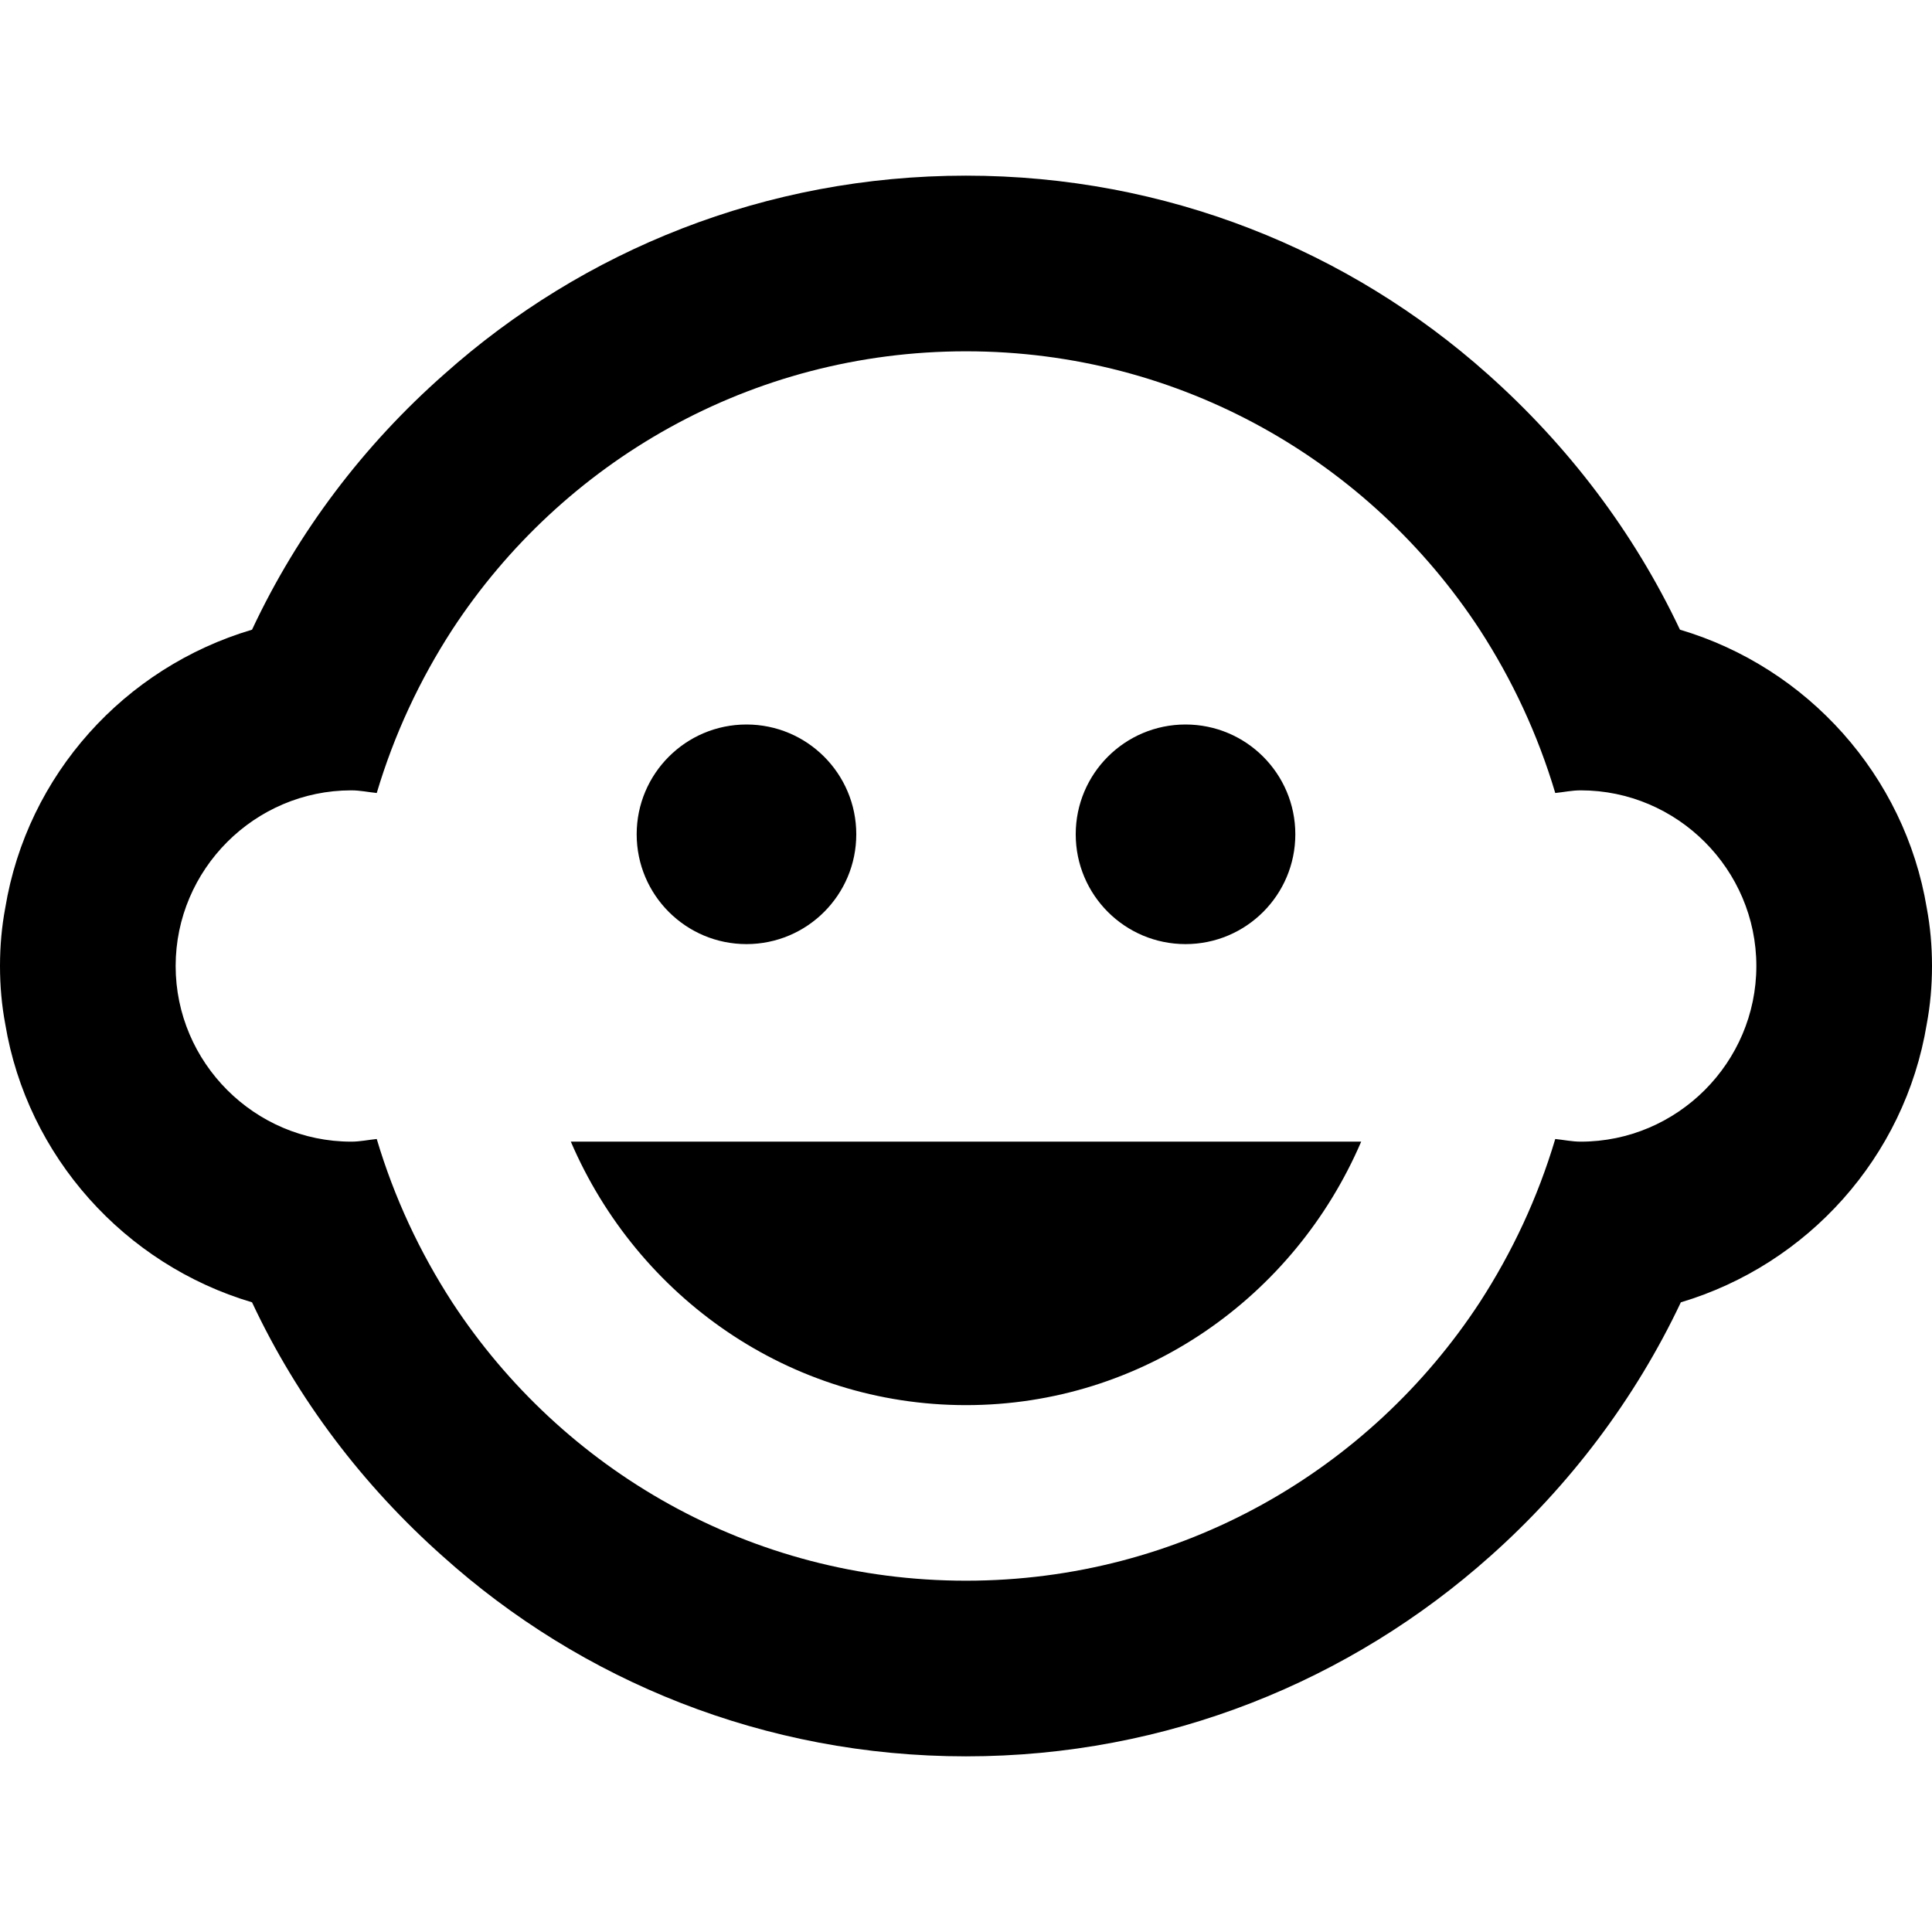 <?xml version="1.0" encoding="UTF-8" standalone="no"?><!DOCTYPE svg PUBLIC "-//W3C//DTD SVG 1.1//EN" "http://www.w3.org/Graphics/SVG/1.1/DTD/svg11.dtd"><svg width="100%" height="100%" viewBox="0 0 24 24" version="1.1" xmlns="http://www.w3.org/2000/svg" xmlns:xlink="http://www.w3.org/1999/xlink" xml:space="preserve" xmlns:serif="http://www.serif.com/" style="fill-rule:evenodd;clip-rule:evenodd;stroke-linejoin:round;stroke-miterlimit:1.414;"><rect x="0" y="0" width="24" height="24" style="fill:none;"/><circle cx="14.727" cy="10.364" r="1.364"/><circle cx="9.273" cy="10.364" r="1.364"/><path d="M23.935,12.72c0.043,-0.229 0.065,-0.469 0.065,-0.72c0,-0.251 -0.022,-0.491 -0.065,-0.72c-0.273,-1.647 -1.484,-2.989 -3.066,-3.458c-0.578,-1.222 -1.396,-2.291 -2.389,-3.175c-1.724,-1.538 -3.993,-2.465 -6.48,-2.465c-2.487,0 -4.756,0.927 -6.48,2.465c-1.004,0.884 -1.822,1.964 -2.389,3.175c-1.582,0.469 -2.793,1.8 -3.066,3.458c-0.043,0.229 -0.065,0.469 -0.065,0.72c0,0.251 0.022,0.491 0.065,0.72c0.273,1.647 1.484,2.989 3.066,3.458c0.567,1.211 1.385,2.28 2.367,3.153c1.724,1.549 4.004,2.487 6.502,2.487c2.498,0 4.778,-0.938 6.513,-2.487c0.982,-0.873 1.8,-1.953 2.367,-3.153c1.571,-0.469 2.782,-1.8 3.055,-3.458Zm-4.299,1.462c-0.109,0 -0.207,-0.022 -0.316,-0.033c-0.218,0.731 -0.535,1.407 -0.938,2.029c-1.364,2.084 -3.709,3.458 -6.382,3.458c-2.673,0 -5.018,-1.374 -6.382,-3.458c-0.403,-0.622 -0.72,-1.298 -0.938,-2.029c-0.109,0.011 -0.207,0.033 -0.316,0.033c-1.2,0 -2.182,-0.982 -2.182,-2.182c0,-1.2 0.982,-2.182 2.182,-2.182c0.109,0 0.207,0.022 0.316,0.033c0.218,-0.731 0.535,-1.407 0.938,-2.029c1.364,-2.084 3.709,-3.458 6.382,-3.458c2.673,0 5.018,1.374 6.382,3.458c0.403,0.622 0.72,1.298 0.938,2.029c0.109,-0.011 0.207,-0.033 0.316,-0.033c1.2,0 2.182,0.982 2.182,2.182c0,1.2 -0.982,2.182 -2.182,2.182Zm-12.545,0c0.829,1.931 2.716,3.273 4.909,3.273c2.193,0 4.08,-1.342 4.909,-3.273l-9.818,0Z" style="fill-rule:nonzero;"/></svg>